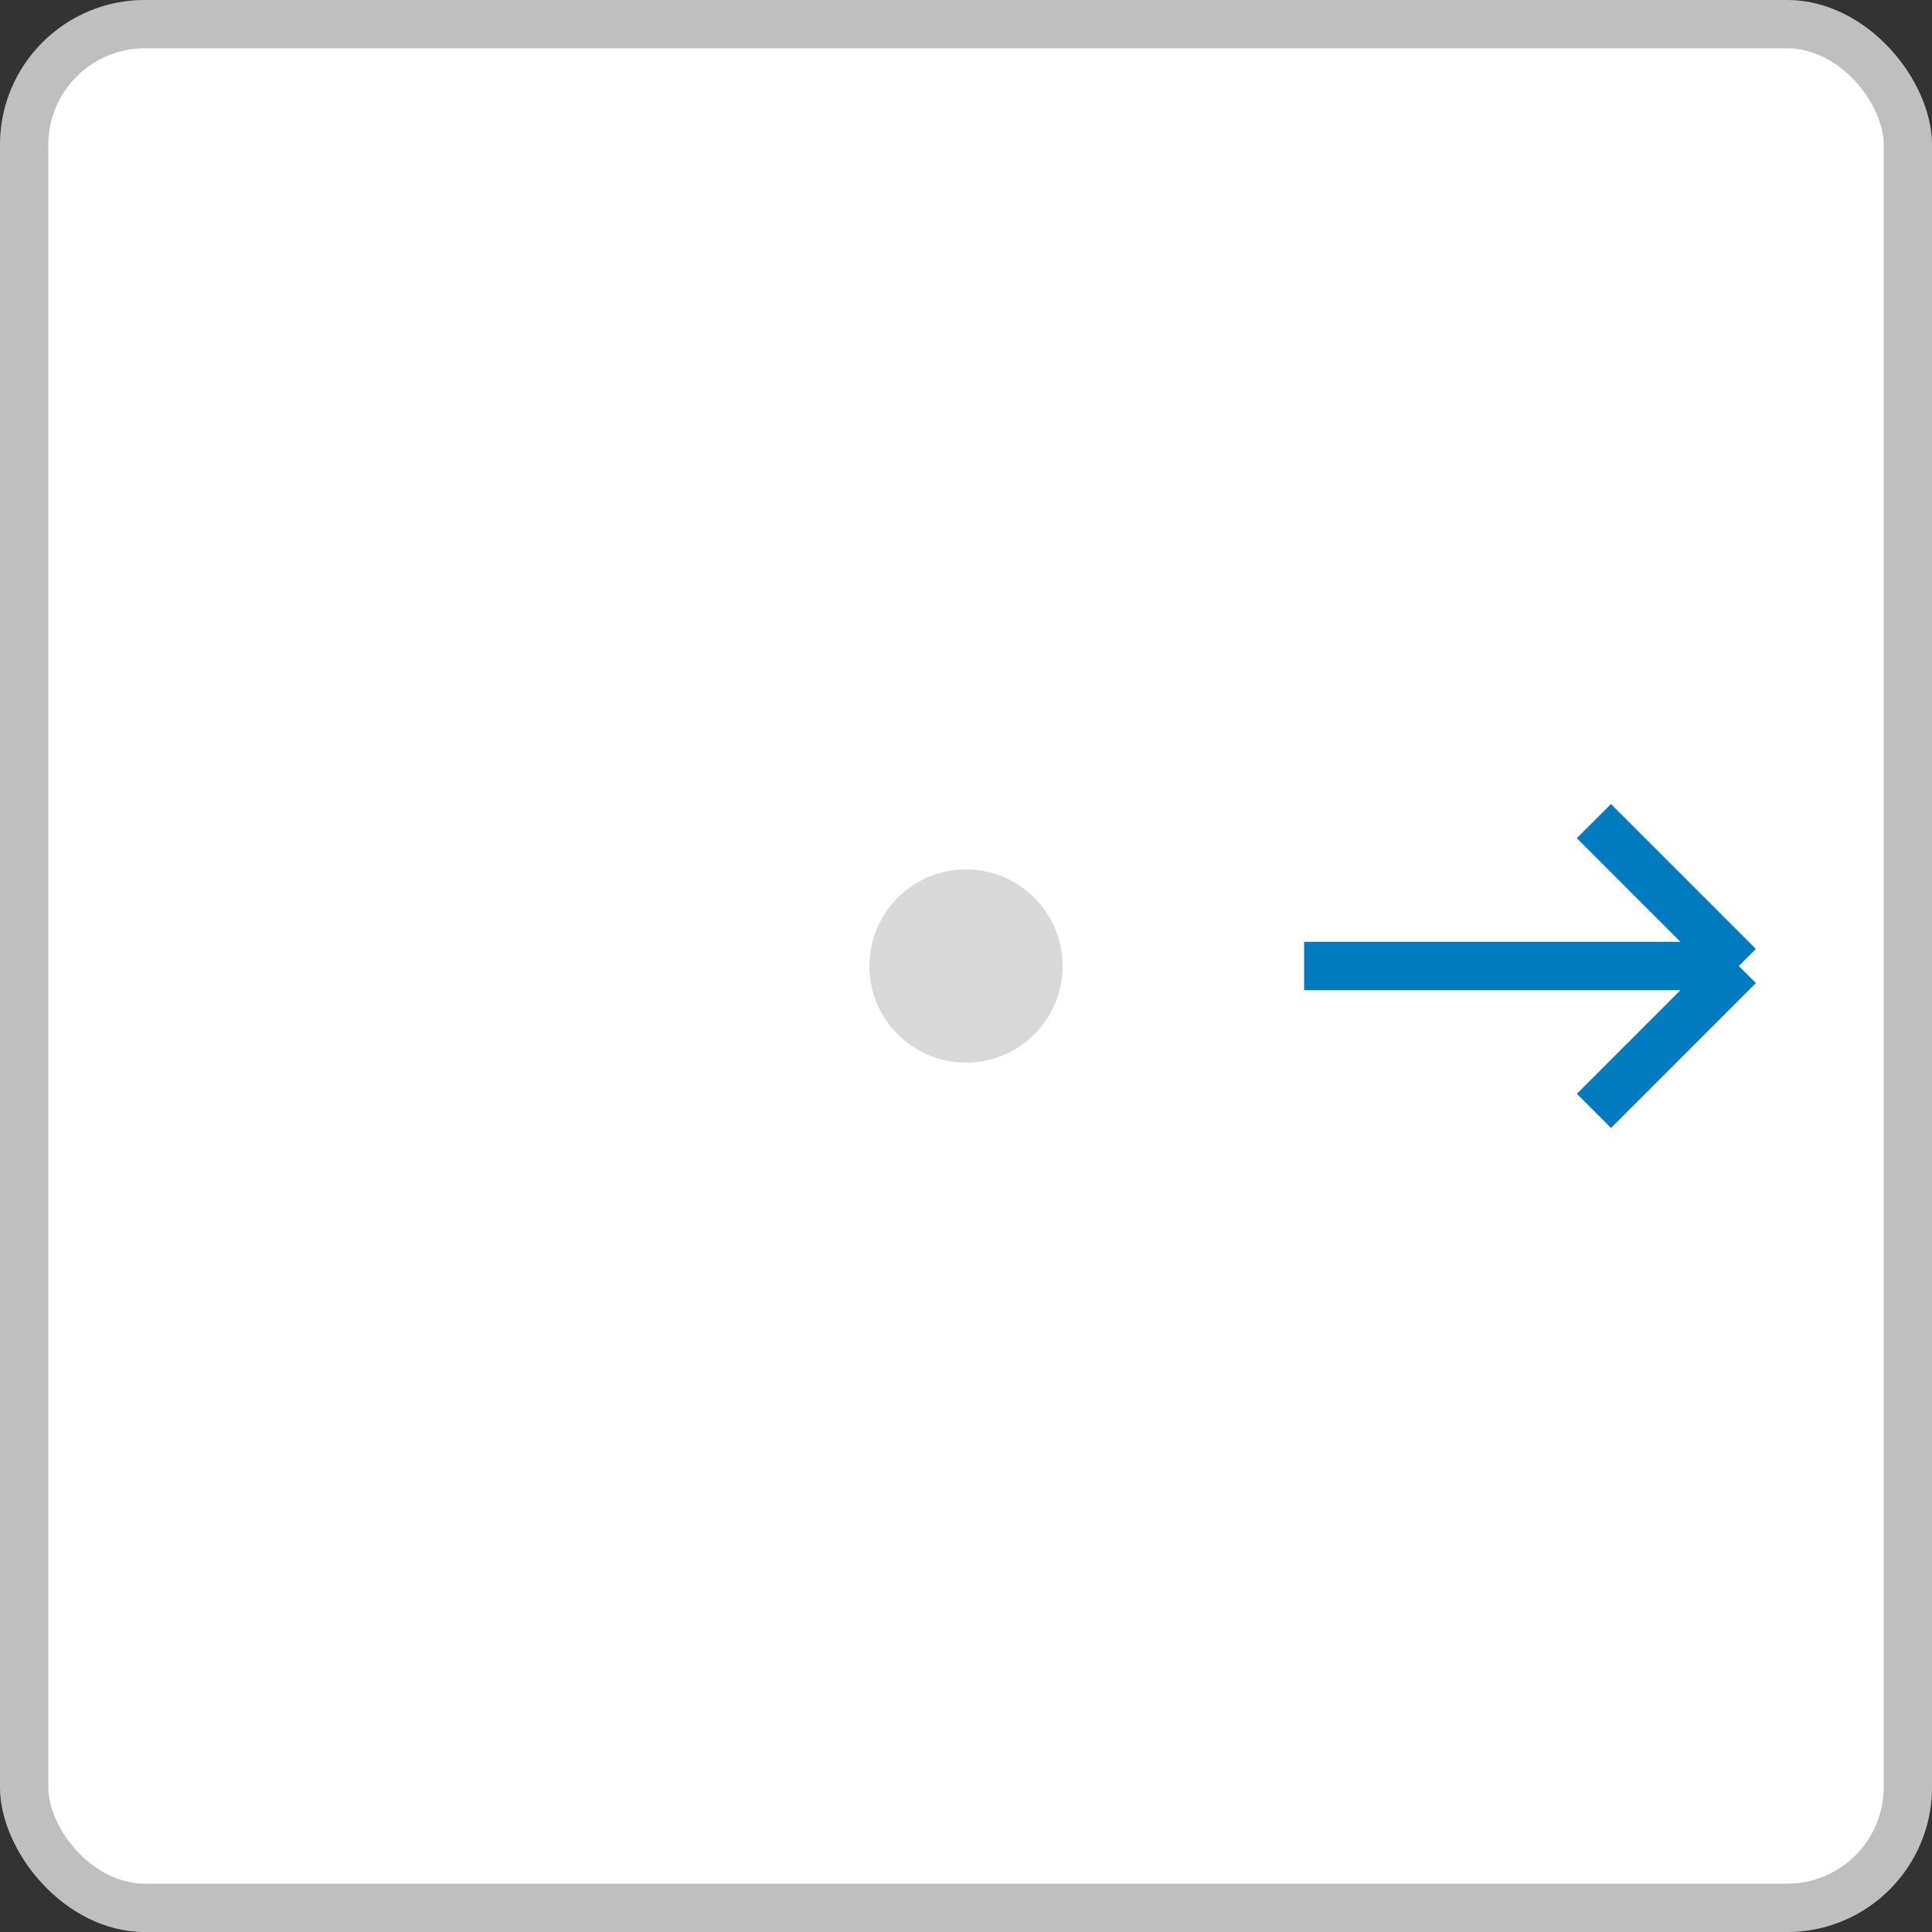 <svg width="40" height="40" viewBox="0 0 40 40" fill="none" xmlns="http://www.w3.org/2000/svg">
<rect x="0" y="0" width="40" height="40" fill="#333333" stroke="none"/>
<g id="Frame 39">
<rect width="40" height="40" rx="3" fill="white"/>
<circle id="Ellipse 7" cx="20" cy="20" r="2" fill="#D9D9D9"/>
<path id="Vector 2" d="M36 20L27 20M36 20L33 23M36 20L33 17" stroke="#007BC0"/>
<rect x="0.5" y="0.5" width="39" height="39" rx="2.5" stroke="black" stroke-opacity="0.25"/>
</g>
</svg>
